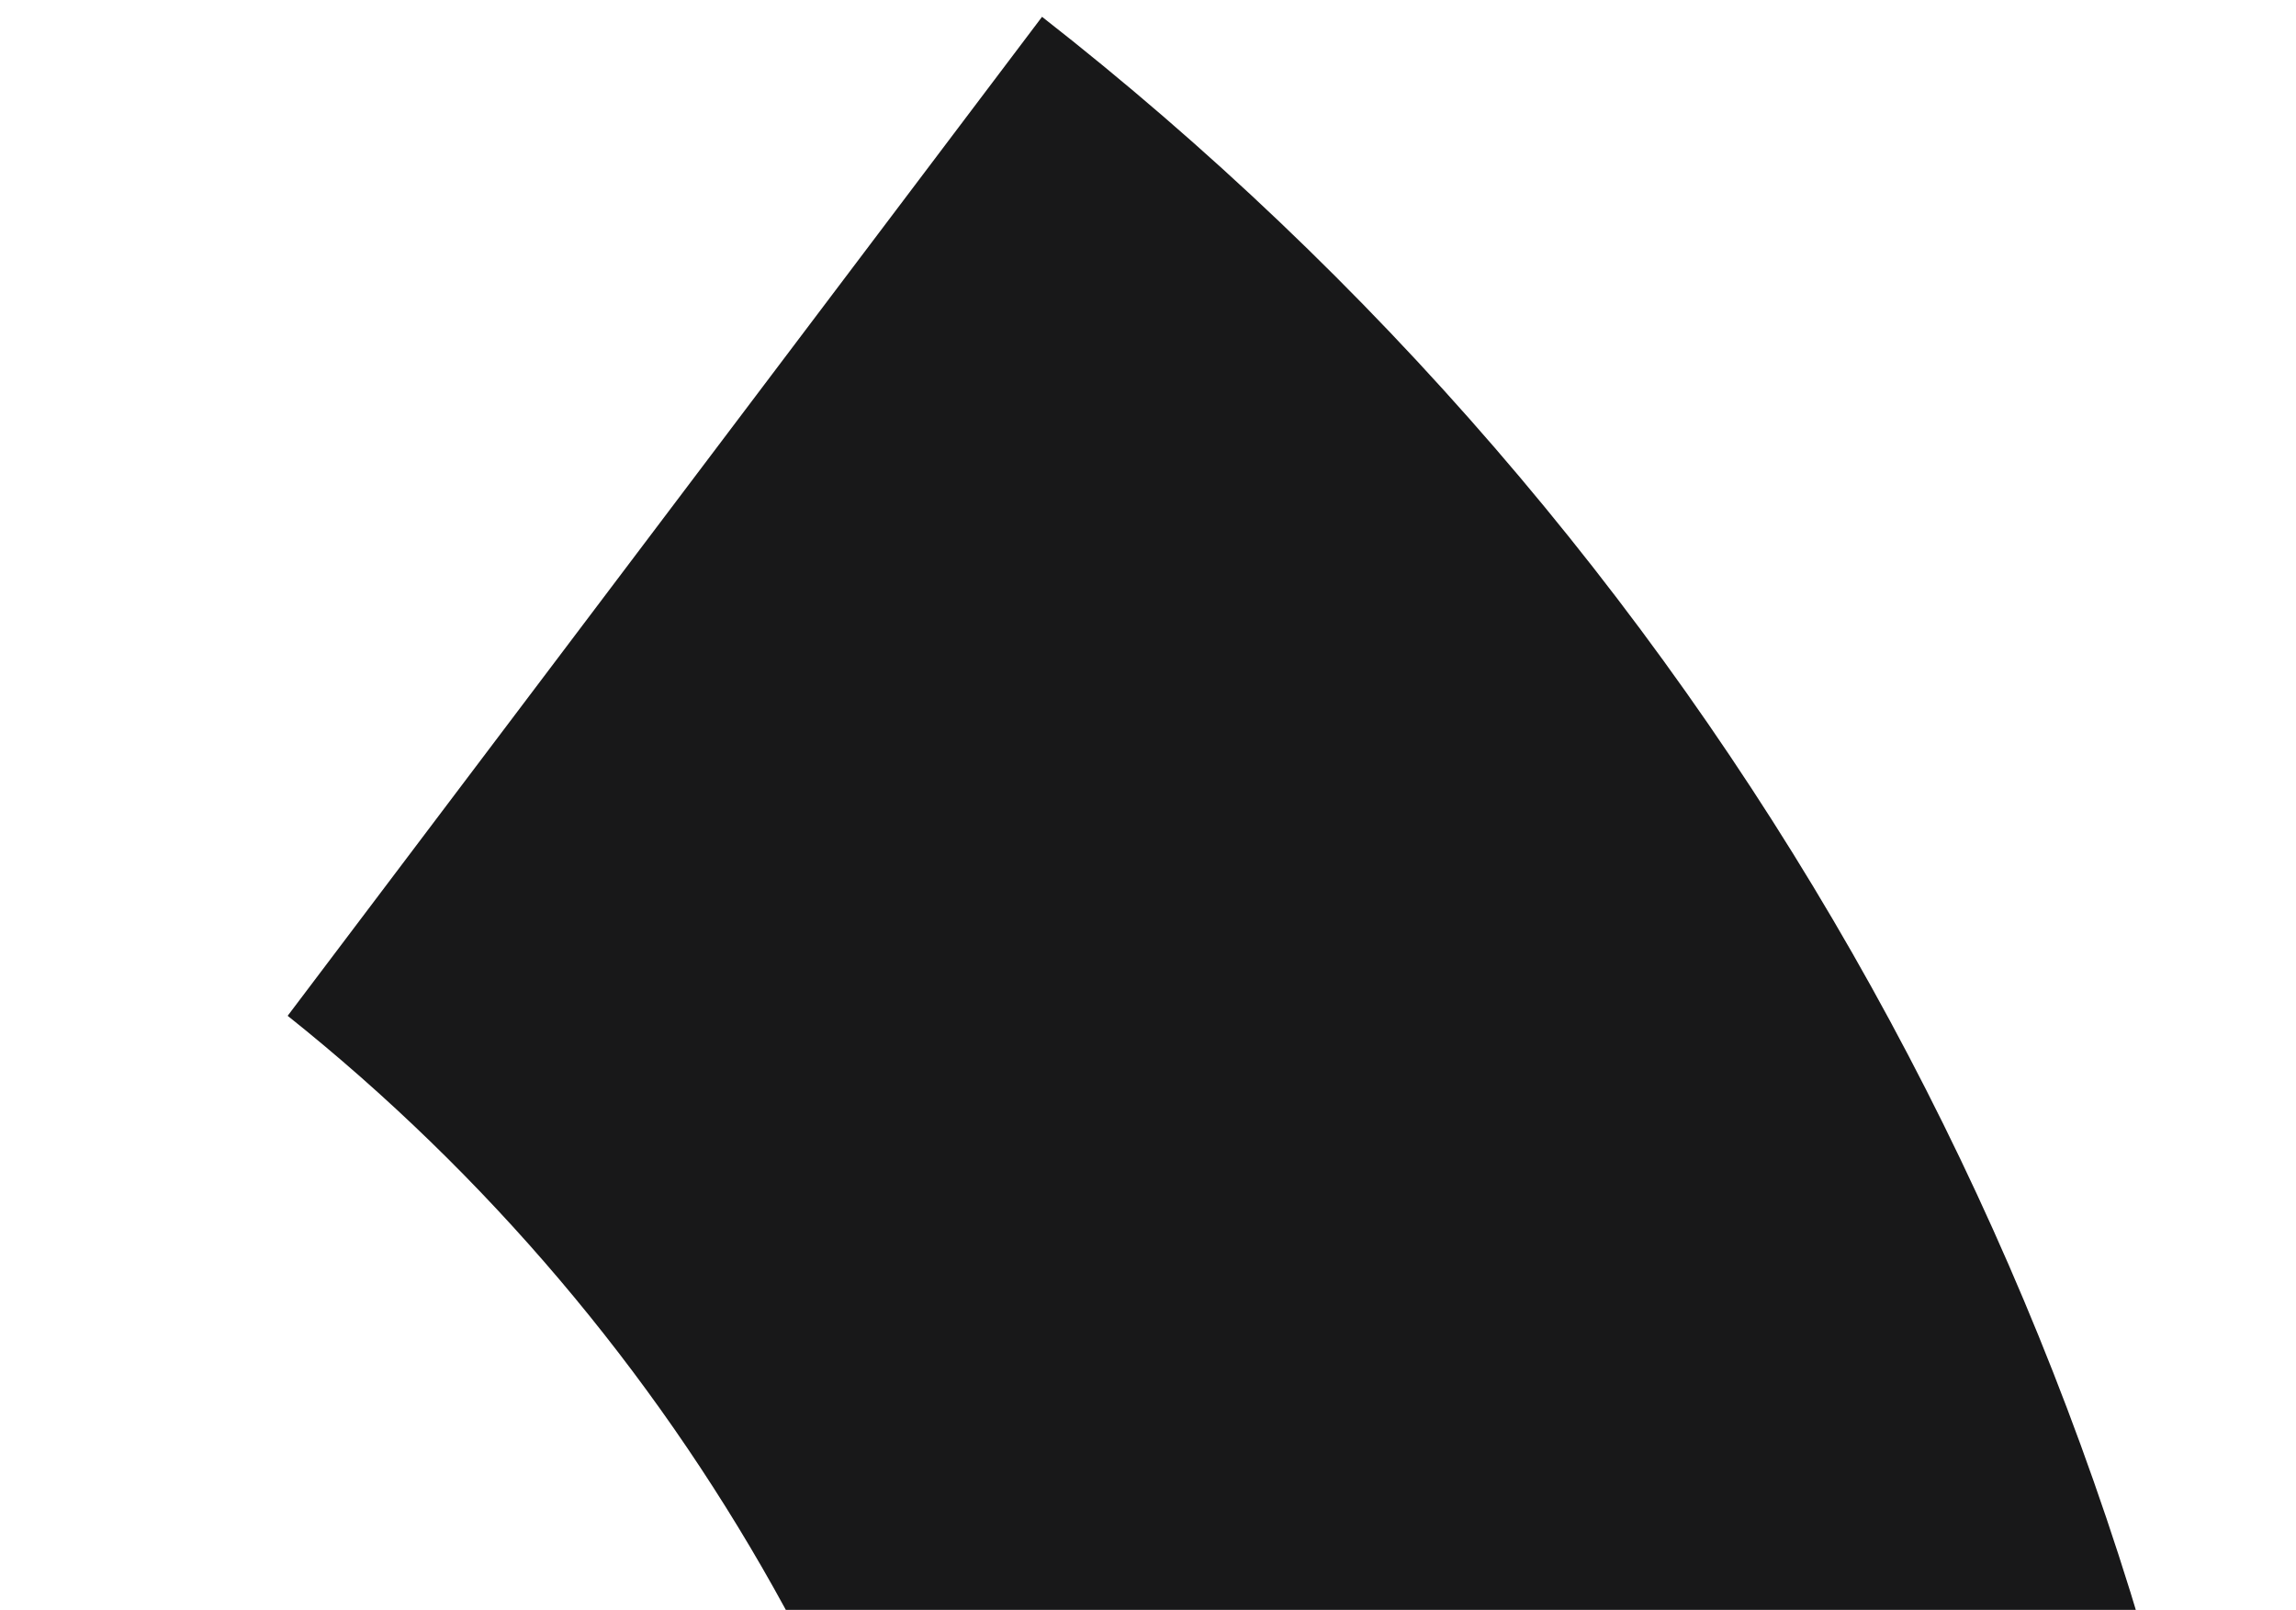 <svg width="87" height="61" viewBox="0 0 87 61" fill="none" xmlns="http://www.w3.org/2000/svg">
<path d="M39.485 0.637L10.9 38.49C25.998 50.535 35.796 68 38.208 87.163C40.619 106.326 35.453 125.674 23.811 141.084C12.171 156.497 -5.026 166.756 -24.118 169.676C-43.21 172.597 -62.688 167.947 -78.403 156.719L-106.987 194.571C-81.223 213.385 -49.096 221.315 -17.537 216.651C14.023 211.987 42.483 195.103 61.704 169.641C80.902 144.185 89.331 112.205 85.175 80.593C81.019 48.981 64.61 20.267 39.485 0.637Z" fill="#181819"/>
</svg>
